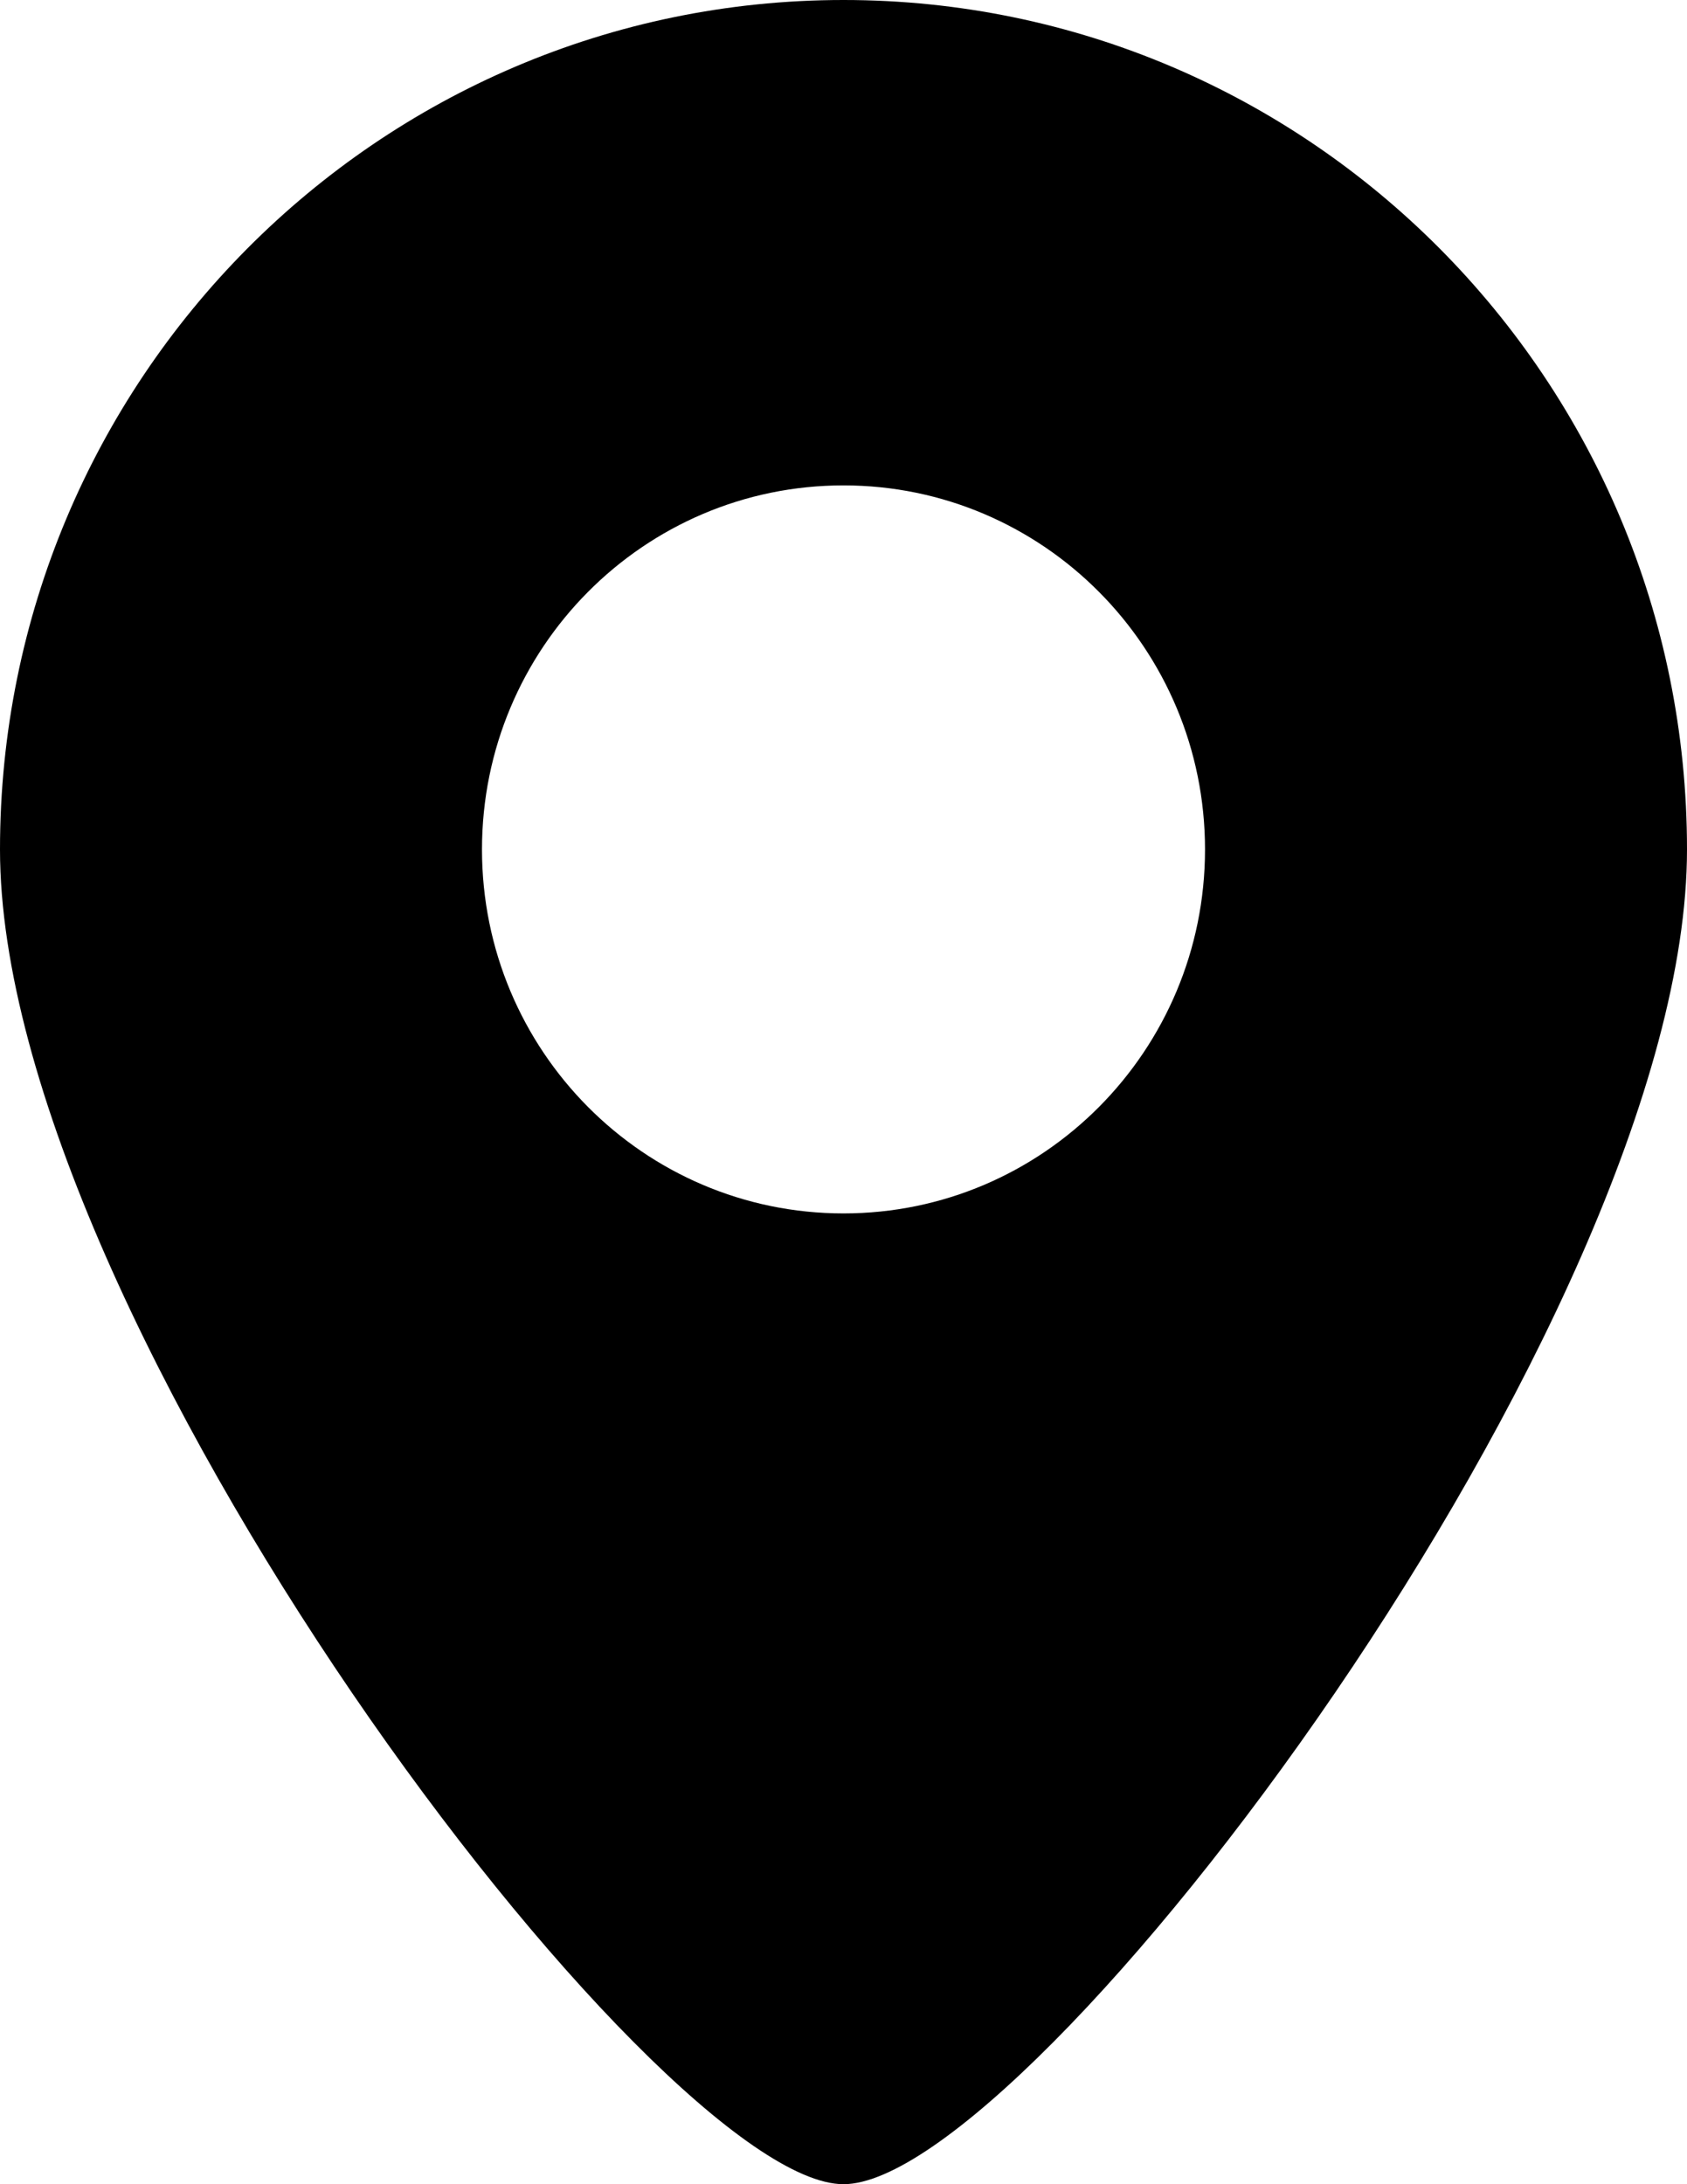 <svg width="17" height="22" viewBox="0 0 17 22" fill="none" xmlns="http://www.w3.org/2000/svg">
<g clip-path="url(#clip0_1_2)">
<path fill-rule="evenodd" clip-rule="evenodd" d="M8.5 22C10.376 22 17 13.281 17 8.556C17 3.83 13.194 0 8.5 0C3.806 0 0 3.83 0 8.556C0 13.281 6.624 22 8.5 22ZM8.5 12.222C10.512 12.222 12.143 10.581 12.143 8.556C12.143 6.531 10.512 4.889 8.5 4.889C6.488 4.889 4.857 6.531 4.857 8.556C4.857 10.581 6.488 12.222 8.5 12.222Z" fill="black"/>
</g>
<defs>
<clipPath id="clip0_1_2">
<rect width="17" height="22" fill="white"/>
</clipPath>
</defs>
</svg>
